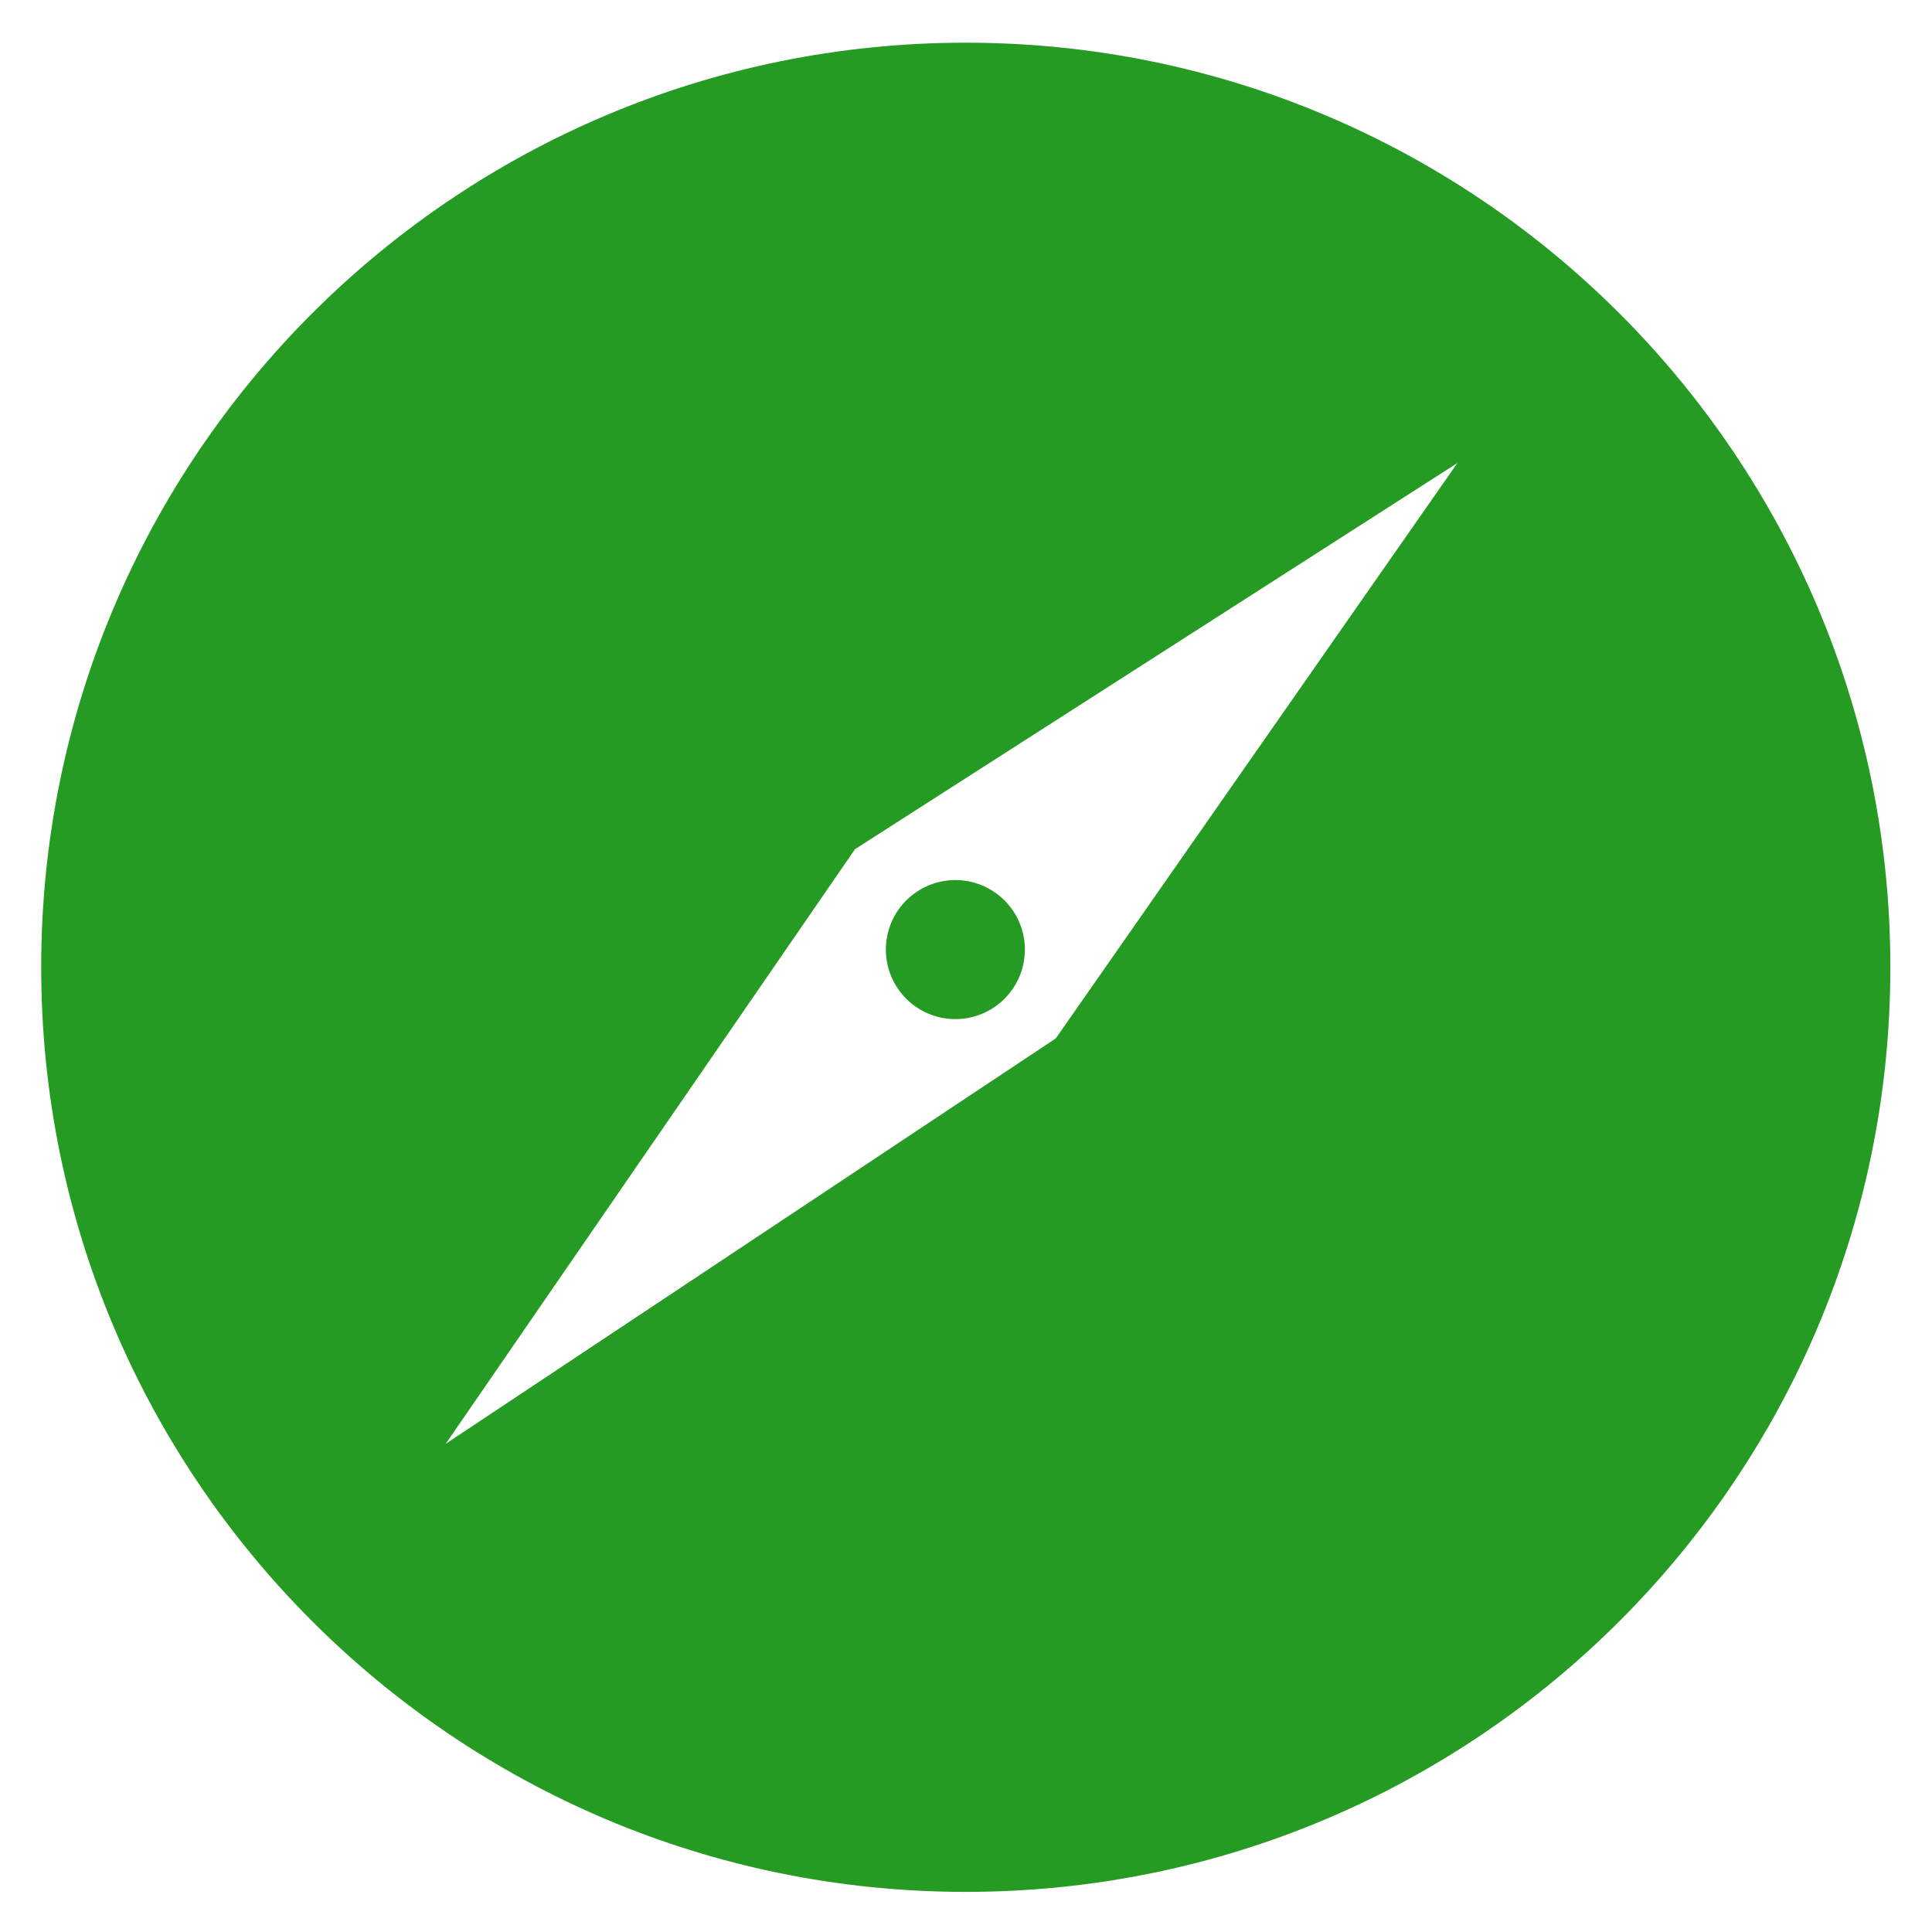 <?xml version="1.0" standalone="no"?><!DOCTYPE svg PUBLIC "-//W3C//DTD SVG 1.1//EN" "http://www.w3.org/Graphics/SVG/1.1/DTD/svg11.dtd"><svg t="1533291836731" class="icon" style="" viewBox="0 0 1024 1024" version="1.1" xmlns="http://www.w3.org/2000/svg" p-id="18144" xmlns:xlink="http://www.w3.org/1999/xlink" width="27" height="27"><defs><style type="text/css"></style></defs><path d="M511.88 22.632c-270.646 0-490.05 219.403-490.05 490.05 0 270.648 219.404 490.052 490.05 490.052s490.05-219.403 490.05-490.051-219.4-490.05-490.05-490.05z m47.703 527.742L236.218 765.268 453.16 450.09l319.272-204.661-212.848 304.945z" p-id="18145" fill="#259b24"></path><path d="M469.532 503.302a36 36 0 1 0 73.678 0 36 36 0 1 0-73.678 0z" p-id="18146" fill="#259b24"></path></svg>